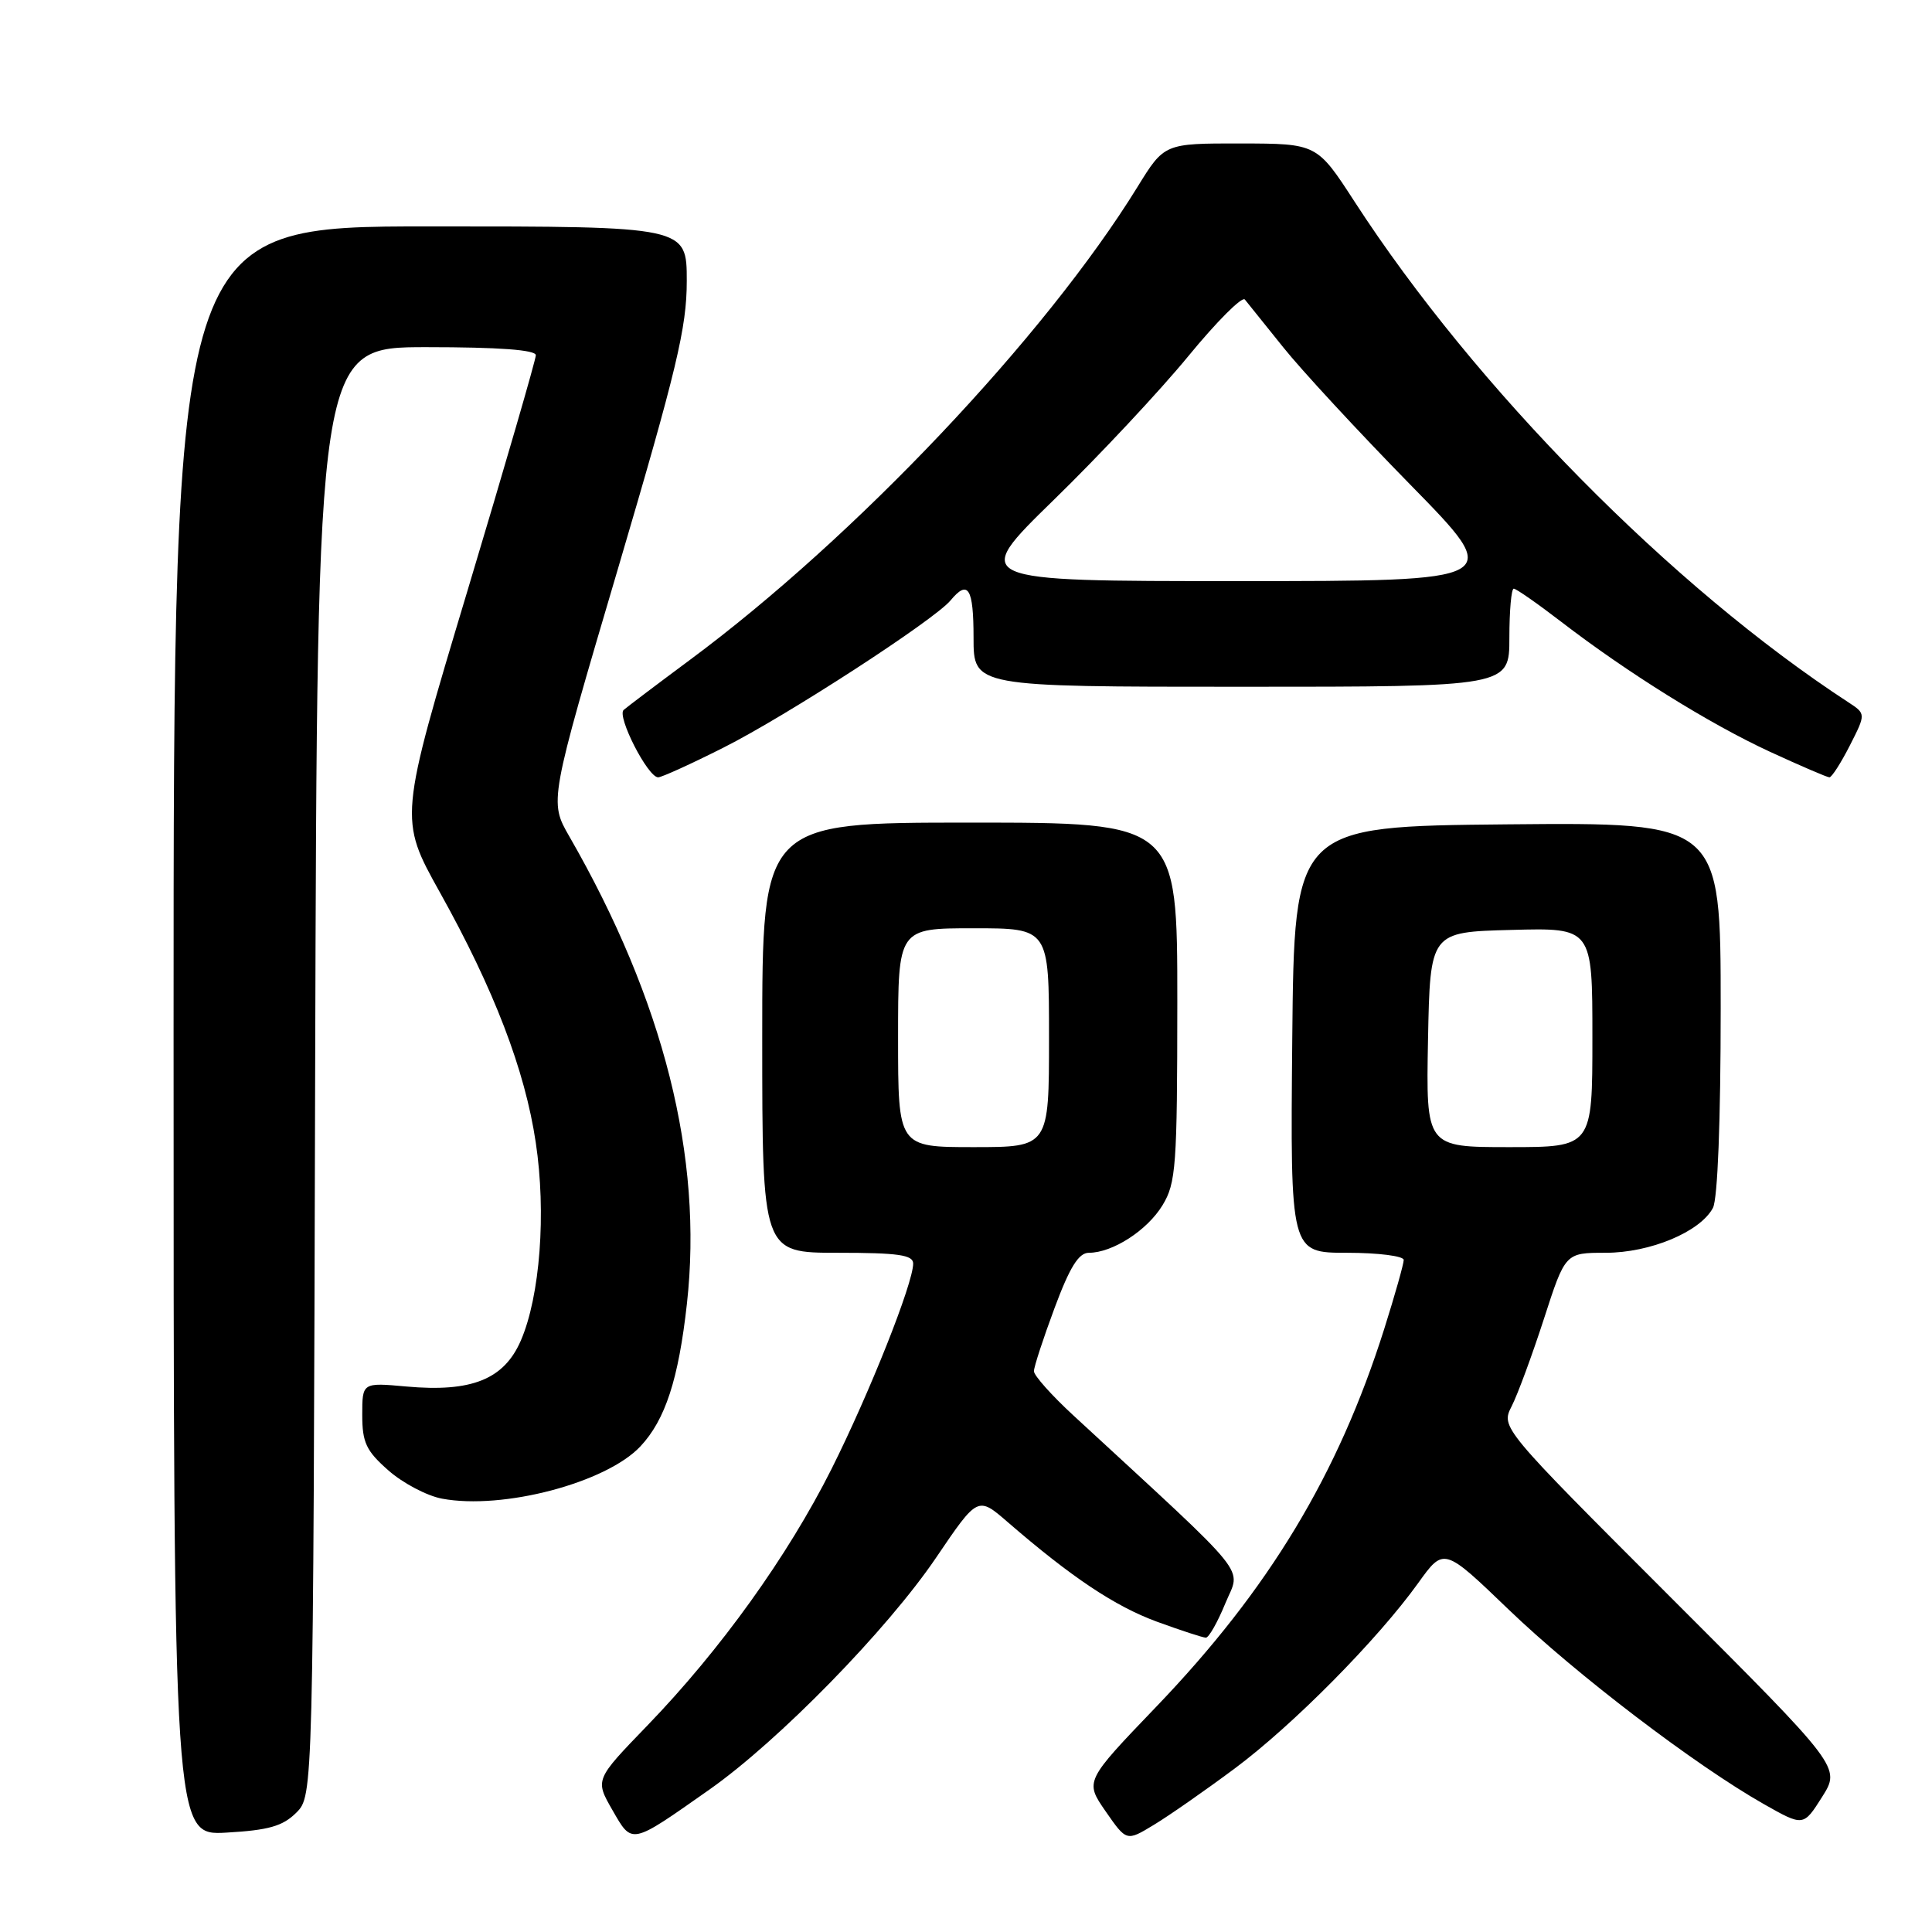 <?xml version="1.0" encoding="UTF-8" standalone="no"?>
<!DOCTYPE svg PUBLIC "-//W3C//DTD SVG 1.1//EN" "http://www.w3.org/Graphics/SVG/1.1/DTD/svg11.dtd" >
<svg xmlns="http://www.w3.org/2000/svg" xmlns:xlink="http://www.w3.org/1999/xlink" version="1.1" viewBox="0 0 256 256">
 <g >
 <path fill="currentColor"
d=" M 94.00 237.13 C 103.16 230.69 117.56 215.96 124.05 206.38 C 129.56 198.25 129.56 198.25 133.53 201.69 C 141.98 209.00 147.72 212.83 153.29 214.88 C 156.47 216.04 159.40 217.00 159.79 217.00 C 160.18 216.99 161.34 214.95 162.36 212.46 C 164.42 207.46 166.25 209.72 142.25 187.57 C 139.36 184.91 137.00 182.26 137.00 181.69 C 137.00 181.13 138.23 177.36 139.73 173.33 C 141.75 167.90 142.93 166.00 144.28 166.00 C 147.41 166.00 152.01 163.04 154.04 159.70 C 155.83 156.76 155.99 154.54 156.00 132.75 C 156.00 109.00 156.00 109.00 128.50 109.00 C 101.00 109.00 101.00 109.00 101.00 137.50 C 101.00 166.00 101.00 166.00 111.00 166.00 C 119.01 166.00 121.00 166.28 121.00 167.43 C 121.00 170.05 115.20 184.63 110.18 194.65 C 104.37 206.21 95.48 218.60 85.76 228.66 C 78.84 235.82 78.84 235.82 81.14 239.83 C 83.80 244.45 83.50 244.51 94.00 237.13 Z  M 163.60 234.34 C 171.34 228.58 182.54 217.25 187.92 209.76 C 191.32 205.02 191.32 205.02 199.91 213.28 C 208.82 221.85 224.66 233.92 233.73 239.06 C 238.96 242.02 238.96 242.02 241.44 238.10 C 243.91 234.18 243.91 234.18 221.39 211.67 C 198.87 189.15 198.87 189.15 200.31 186.32 C 201.10 184.77 203.02 179.56 204.58 174.75 C 207.41 166.00 207.41 166.00 212.75 166.00 C 218.65 166.00 225.27 163.24 226.97 160.06 C 227.60 158.88 228.00 148.56 228.00 133.55 C 228.00 108.97 228.00 108.97 199.75 109.23 C 171.50 109.50 171.50 109.50 171.23 137.75 C 170.97 166.00 170.97 166.00 178.48 166.00 C 182.62 166.00 186.00 166.43 186.00 166.95 C 186.00 167.47 184.84 171.58 183.42 176.08 C 177.31 195.40 168.16 210.57 153.22 226.14 C 143.74 236.02 143.74 236.02 146.50 240.01 C 149.27 244.00 149.27 244.00 152.88 241.81 C 154.87 240.61 159.69 237.25 163.60 234.34 Z  M 39.26 240.19 C 41.50 237.94 41.50 237.94 41.76 141.97 C 42.03 46.00 42.03 46.00 56.51 46.00 C 66.09 46.00 71.00 46.36 71.00 47.07 C 71.00 47.65 66.92 61.71 61.93 78.32 C 52.86 108.50 52.86 108.50 58.28 118.23 C 65.48 131.14 69.56 141.78 70.99 151.38 C 72.40 160.72 71.56 171.76 69.01 177.64 C 66.78 182.78 62.48 184.50 53.85 183.72 C 48.00 183.19 48.00 183.19 48.00 187.49 C 48.00 191.15 48.52 192.25 51.48 194.85 C 53.39 196.53 56.58 198.21 58.57 198.58 C 66.63 200.09 80.32 196.48 84.85 191.66 C 88.15 188.15 89.91 182.76 91.02 172.75 C 93.18 153.37 87.96 132.60 75.45 110.85 C 72.77 106.20 72.77 106.20 81.89 75.33 C 89.68 48.92 91.00 43.41 91.00 37.23 C 91.00 30.00 91.00 30.00 57.00 30.00 C 23.00 30.00 23.00 30.00 23.00 136.61 C 23.00 243.23 23.00 243.23 30.01 242.83 C 35.60 242.51 37.46 241.98 39.26 240.19 Z  M 95.87 99.06 C 104.17 94.89 123.78 82.17 125.95 79.56 C 128.28 76.75 129.00 77.91 129.00 84.50 C 129.00 91.00 129.00 91.00 164.50 91.00 C 200.00 91.00 200.00 91.00 200.00 84.50 C 200.00 80.92 200.26 78.00 200.58 78.00 C 200.89 78.00 203.71 79.96 206.83 82.36 C 215.66 89.15 226.48 95.89 234.52 99.61 C 238.56 101.47 242.11 103.00 242.41 103.00 C 242.71 103.00 243.93 101.11 245.11 98.79 C 247.25 94.58 247.25 94.58 244.89 93.04 C 221.55 77.81 195.47 51.38 179.50 26.74 C 174.50 19.03 174.50 19.03 164.39 19.01 C 154.28 19.00 154.28 19.00 150.71 24.79 C 138.48 44.61 113.30 71.22 91.39 87.46 C 87.05 90.68 83.11 93.66 82.64 94.07 C 81.70 94.89 85.84 103.00 87.21 103.00 C 87.67 103.00 91.57 101.23 95.87 99.06 Z  M 119.00 137.50 C 119.00 123.00 119.00 123.00 129.00 123.00 C 139.00 123.00 139.00 123.00 139.00 137.50 C 139.00 152.00 139.00 152.00 129.00 152.00 C 119.00 152.00 119.00 152.00 119.00 137.50 Z  M 189.22 137.75 C 189.50 123.50 189.50 123.50 200.25 123.22 C 211.00 122.93 211.00 122.93 211.00 137.47 C 211.00 152.00 211.00 152.00 199.97 152.00 C 188.95 152.00 188.95 152.00 189.22 137.75 Z  M 139.62 66.25 C 145.69 60.34 153.71 51.76 157.46 47.19 C 161.21 42.62 164.58 39.24 164.95 39.69 C 165.32 40.14 167.60 42.98 170.02 46.00 C 172.43 49.02 180.03 57.24 186.90 64.25 C 199.40 77.00 199.40 77.00 164.00 77.00 C 128.60 77.00 128.60 77.00 139.62 66.25 Z "/>
</g>
</svg>